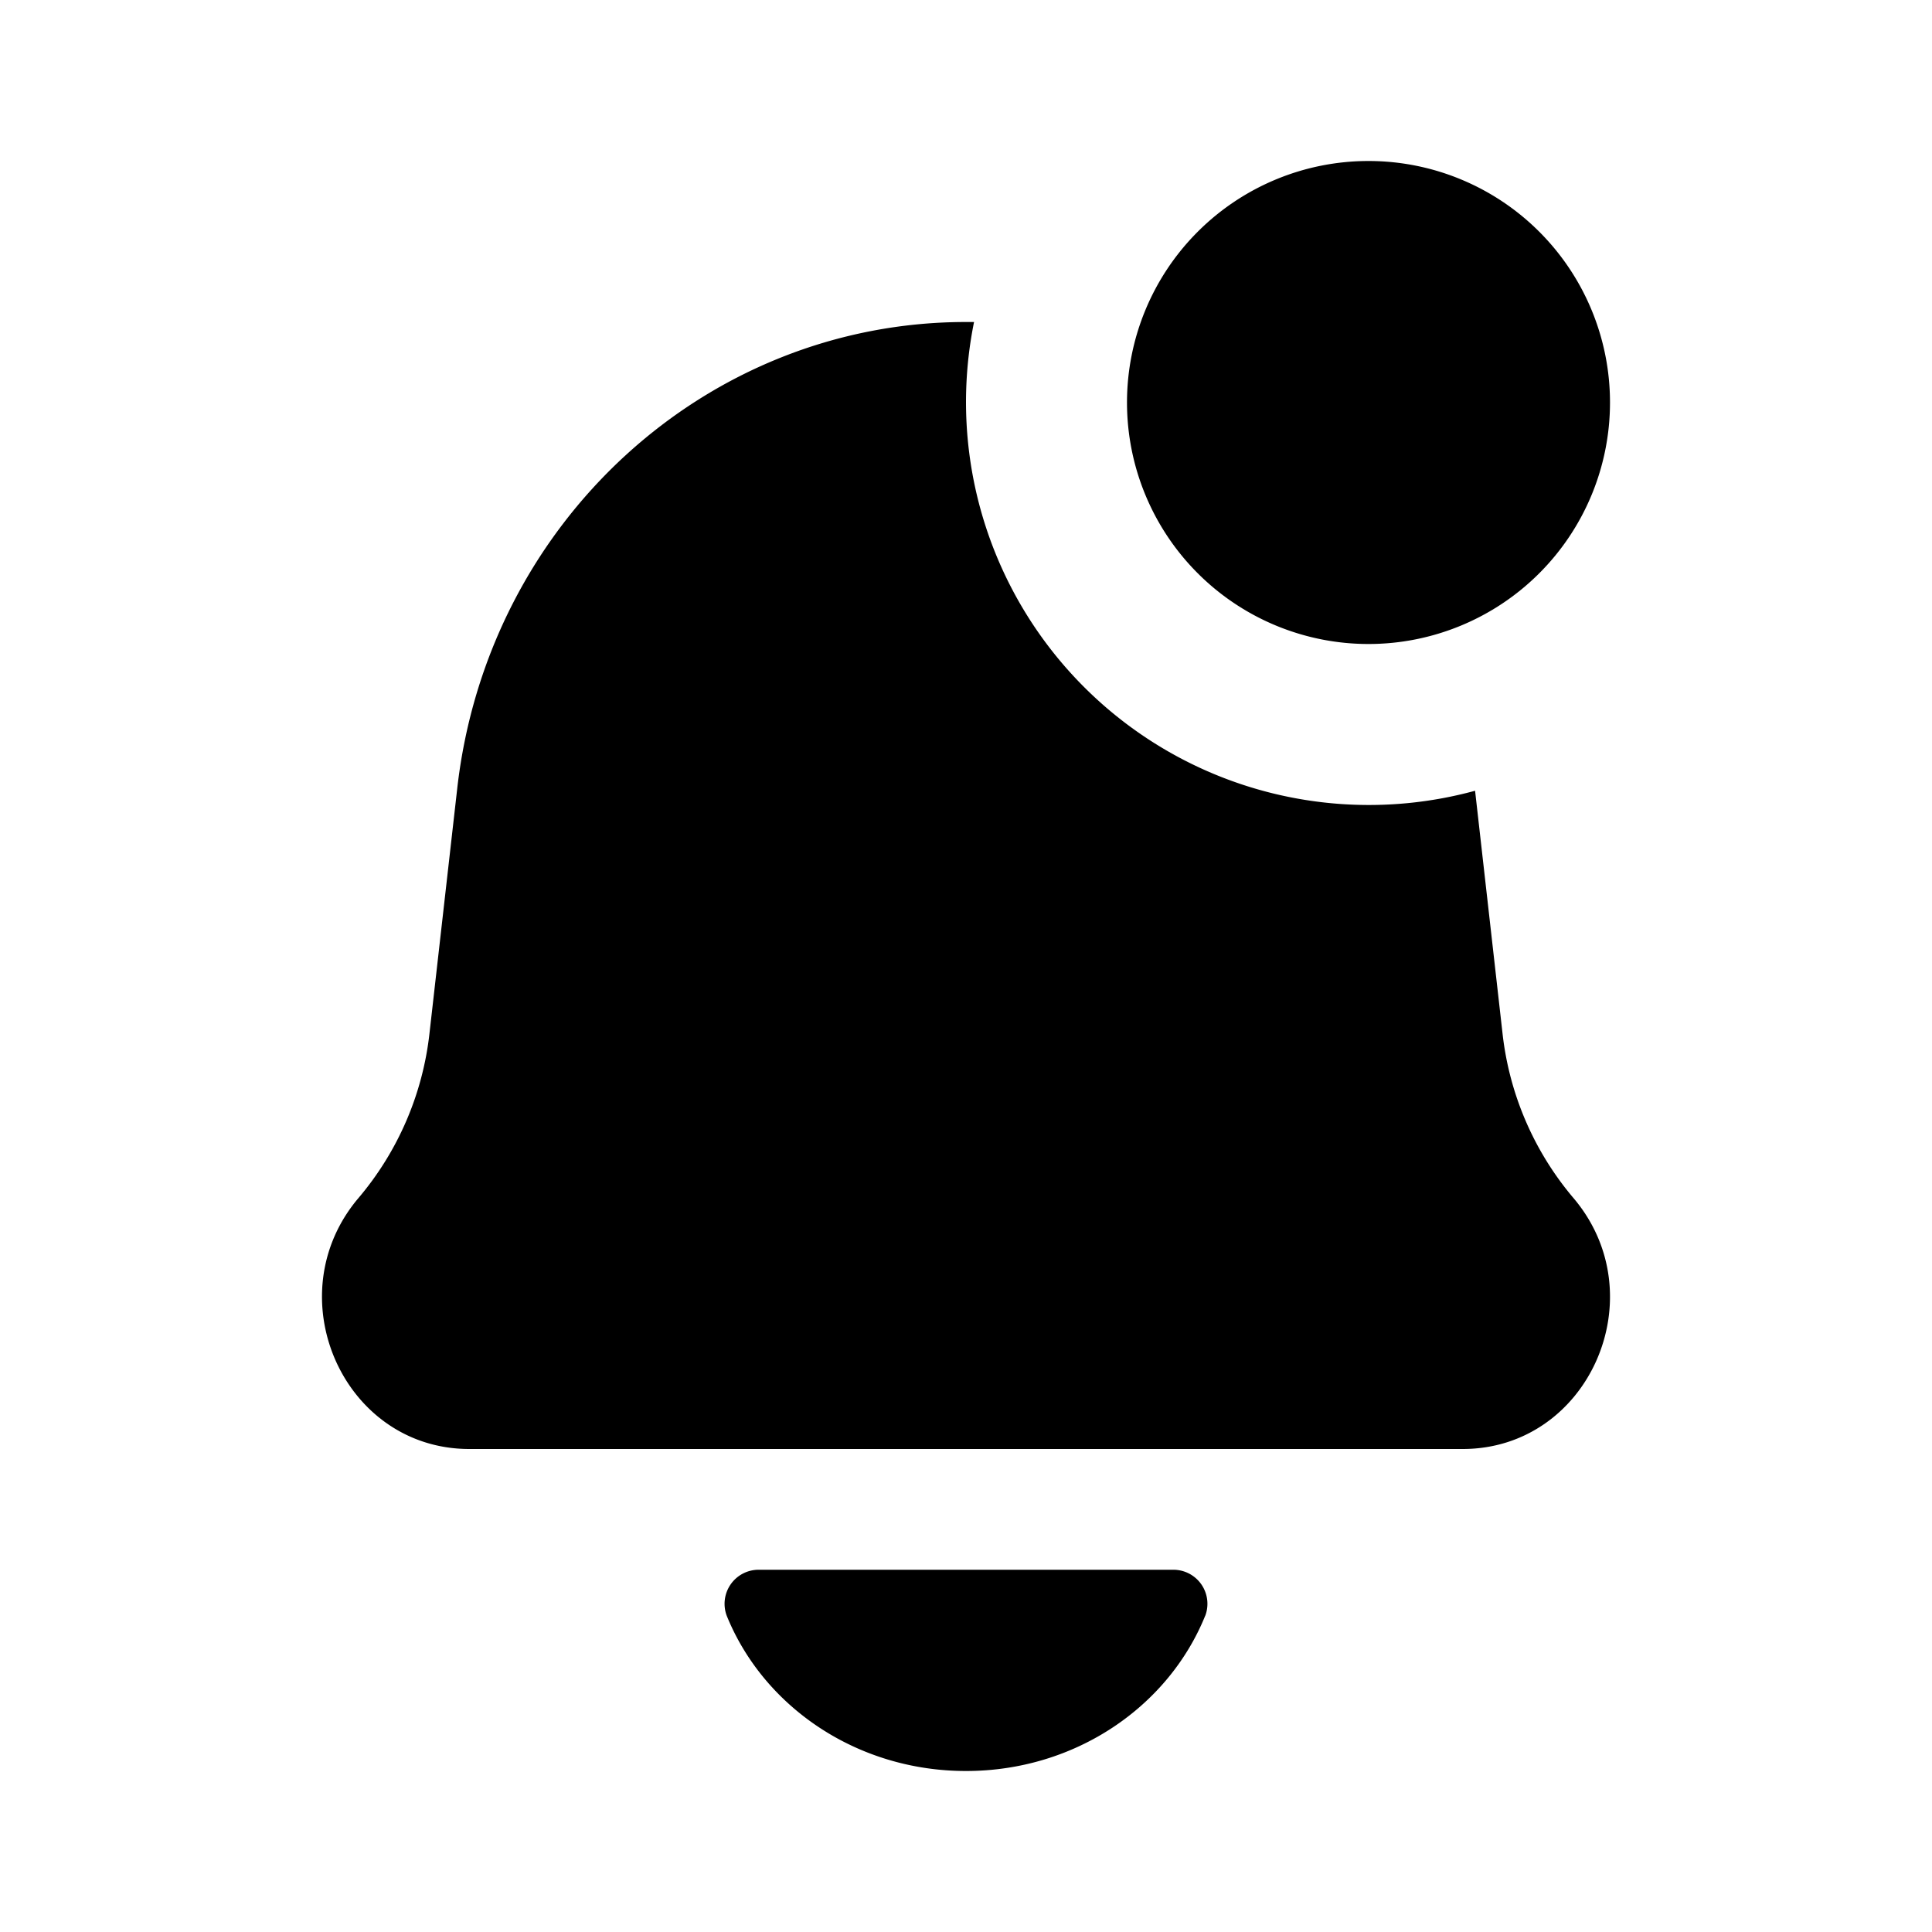 <svg xmlns="http://www.w3.org/2000/svg" width="1em" height="1em" viewBox="0 0 24 24">
  <path fill="currentColor" fill-rule="evenodd" d="M20 5a3 3 0 1 1-6 0 3 3 0 0 1 6 0Zm-1.676 4.823A5.005 5.005 0 0 1 12.1 4L12 4C8.77 4 6.054 6.49 5.68 9.794l-.345 3.044a3.816 3.816 0 0 1-.88 2.042C3.422 16.096 4.261 18 5.83 18h12.34c1.57 0 2.408-1.904 1.374-3.12a3.816 3.816 0 0 1-.879-2.042l-.341-3.015ZM14.972 20.07C14.515 21.2 13.357 22 12 22s-2.515-.8-2.972-1.928a.423.423 0 0 1 .395-.572h5.154a.423.423 0 0 1 .395.572Z" clip-rule="evenodd"/>
</svg>
